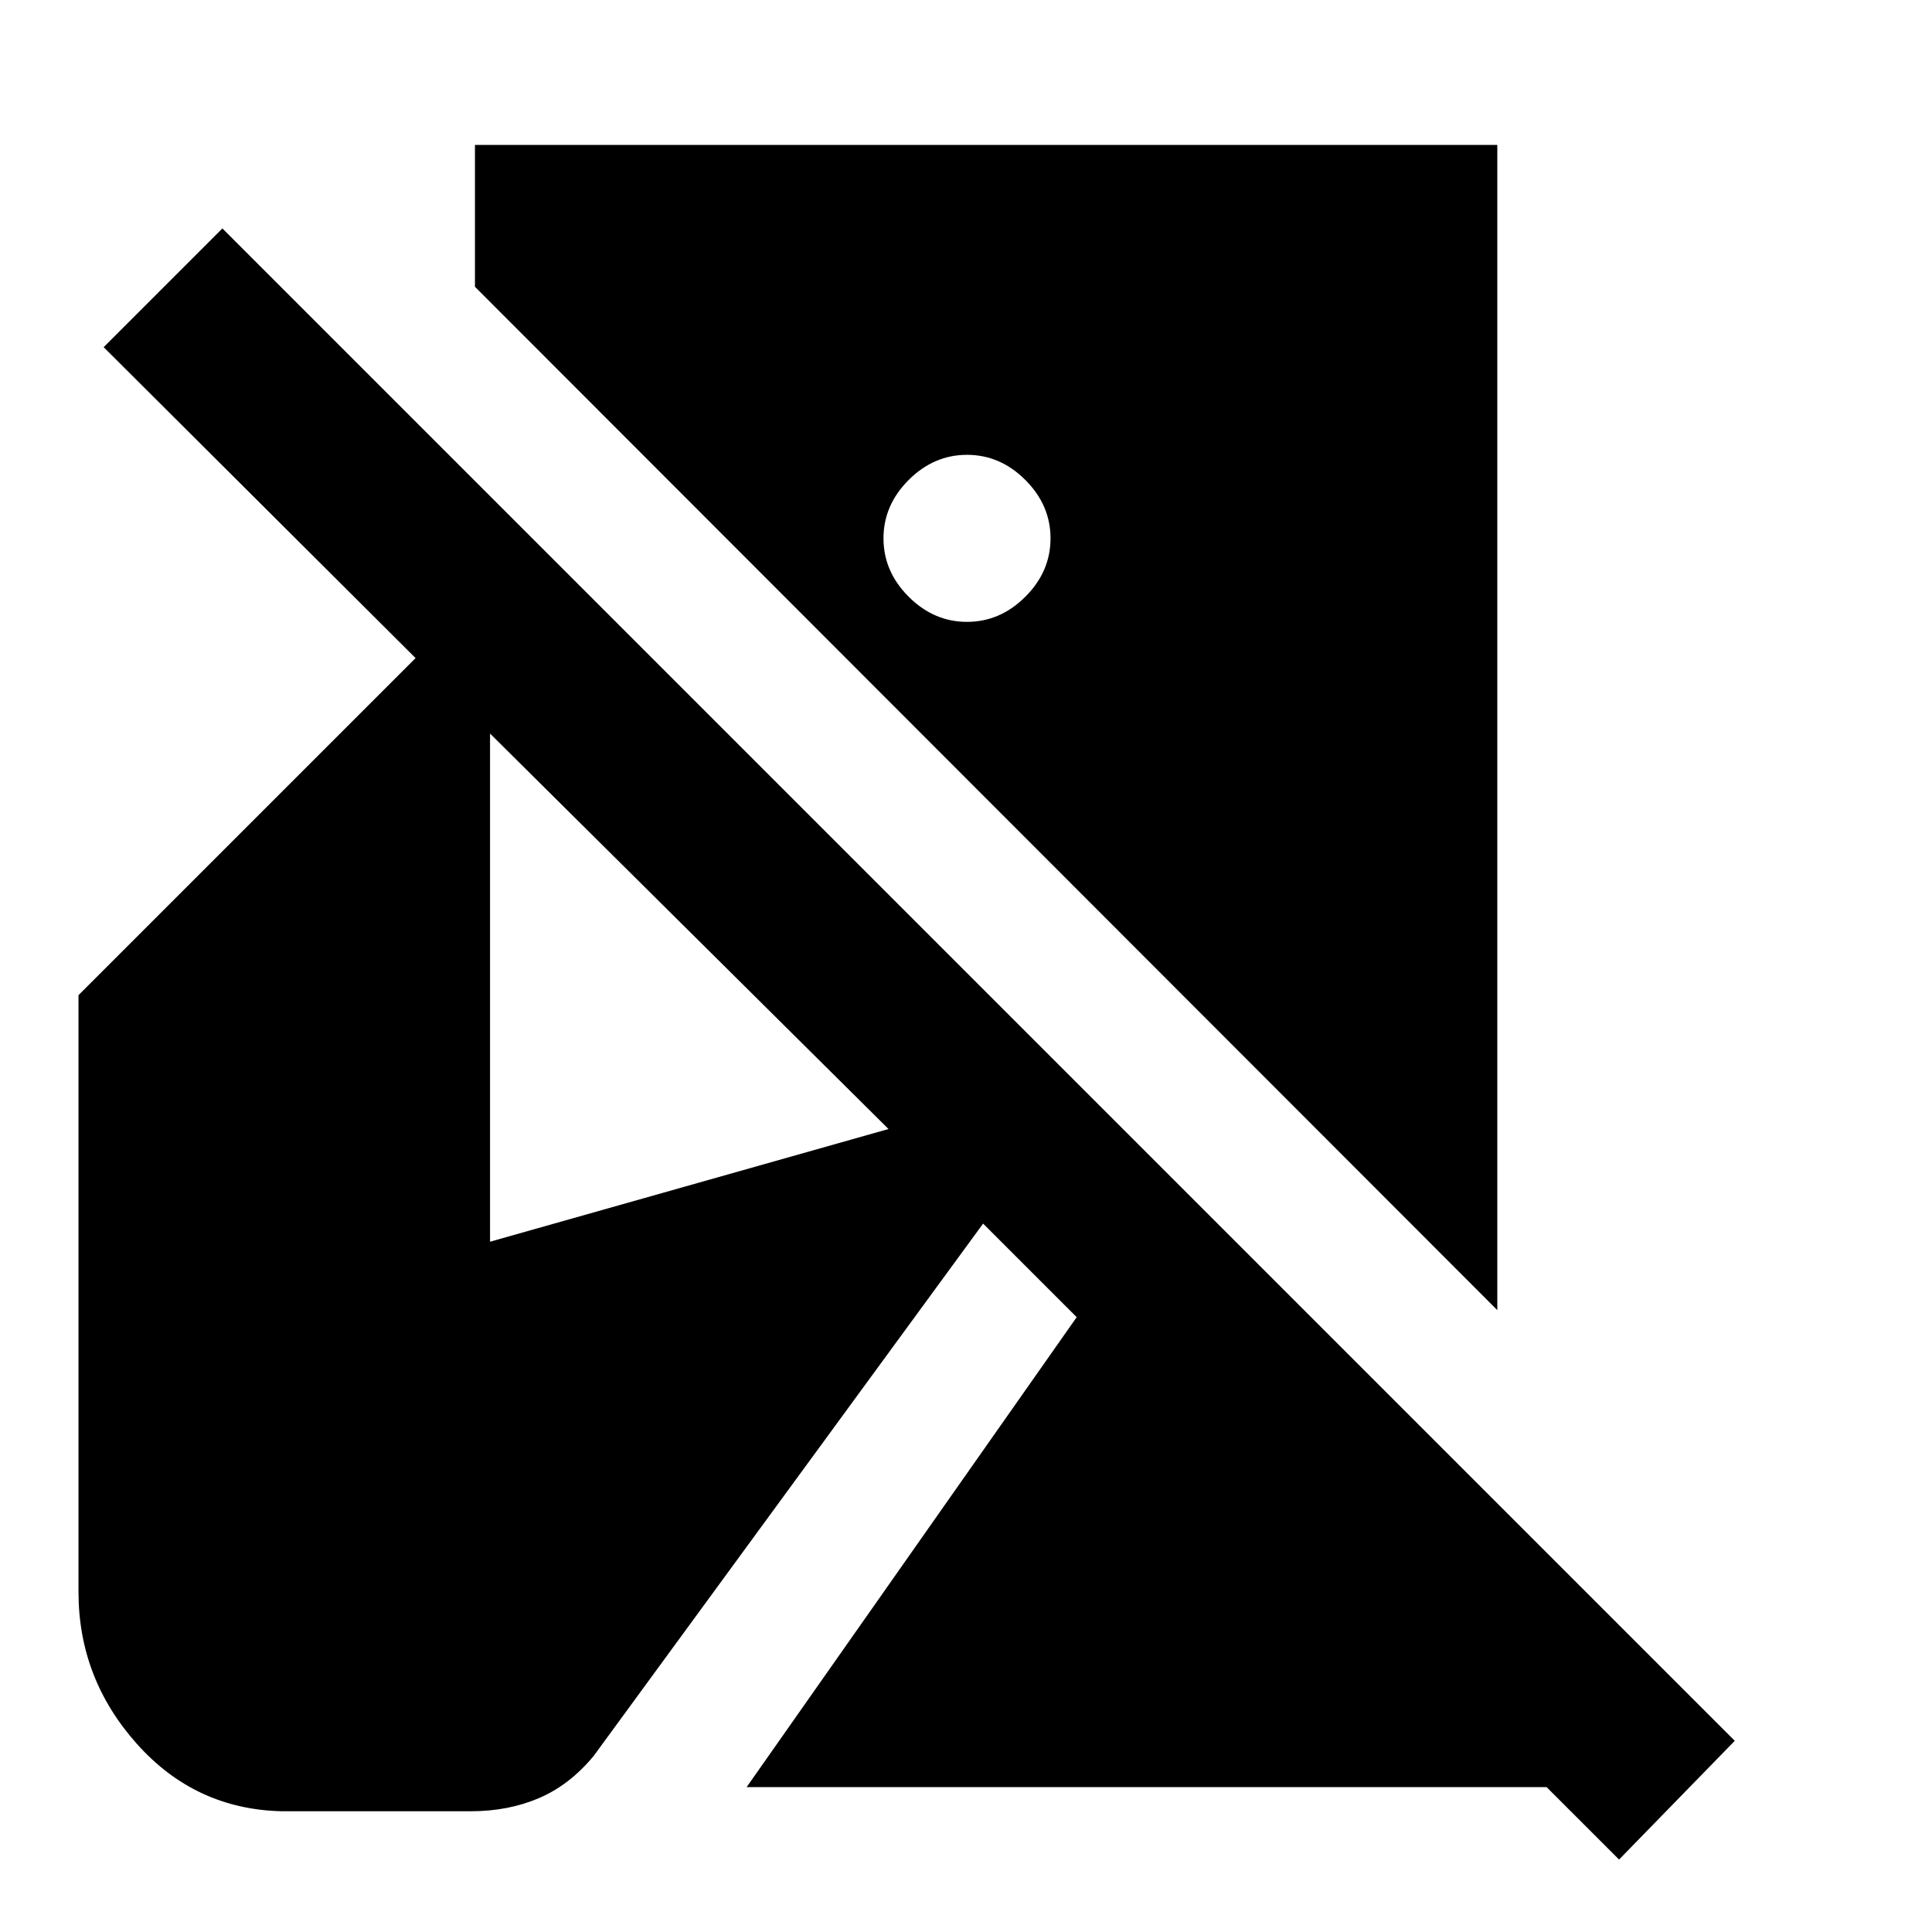 <svg xmlns="http://www.w3.org/2000/svg" height="20" viewBox="0 -960 960 960" width="20"><path d="m804.5-36-36-36H371l164-233.5-46.5-46.5L295-87.5q-12 14.5-27.25 21T234-60h-94q-43-1-72-33.5T39-169v-296.5L206.5-633l-155-154.5 59-59L862-95l-57.5 59ZM744-309 236-817.5V-888h508v579ZM480.5-651q16.5 0 29-12.5t12.5-29q0-16.5-12.5-29t-29-12.5q-16.5 0-29 12.5t-12.5 29q0 16.5 12.5 29t29 12.5Zm-237 308 198-56-198-196.5V-343Z"/></svg>